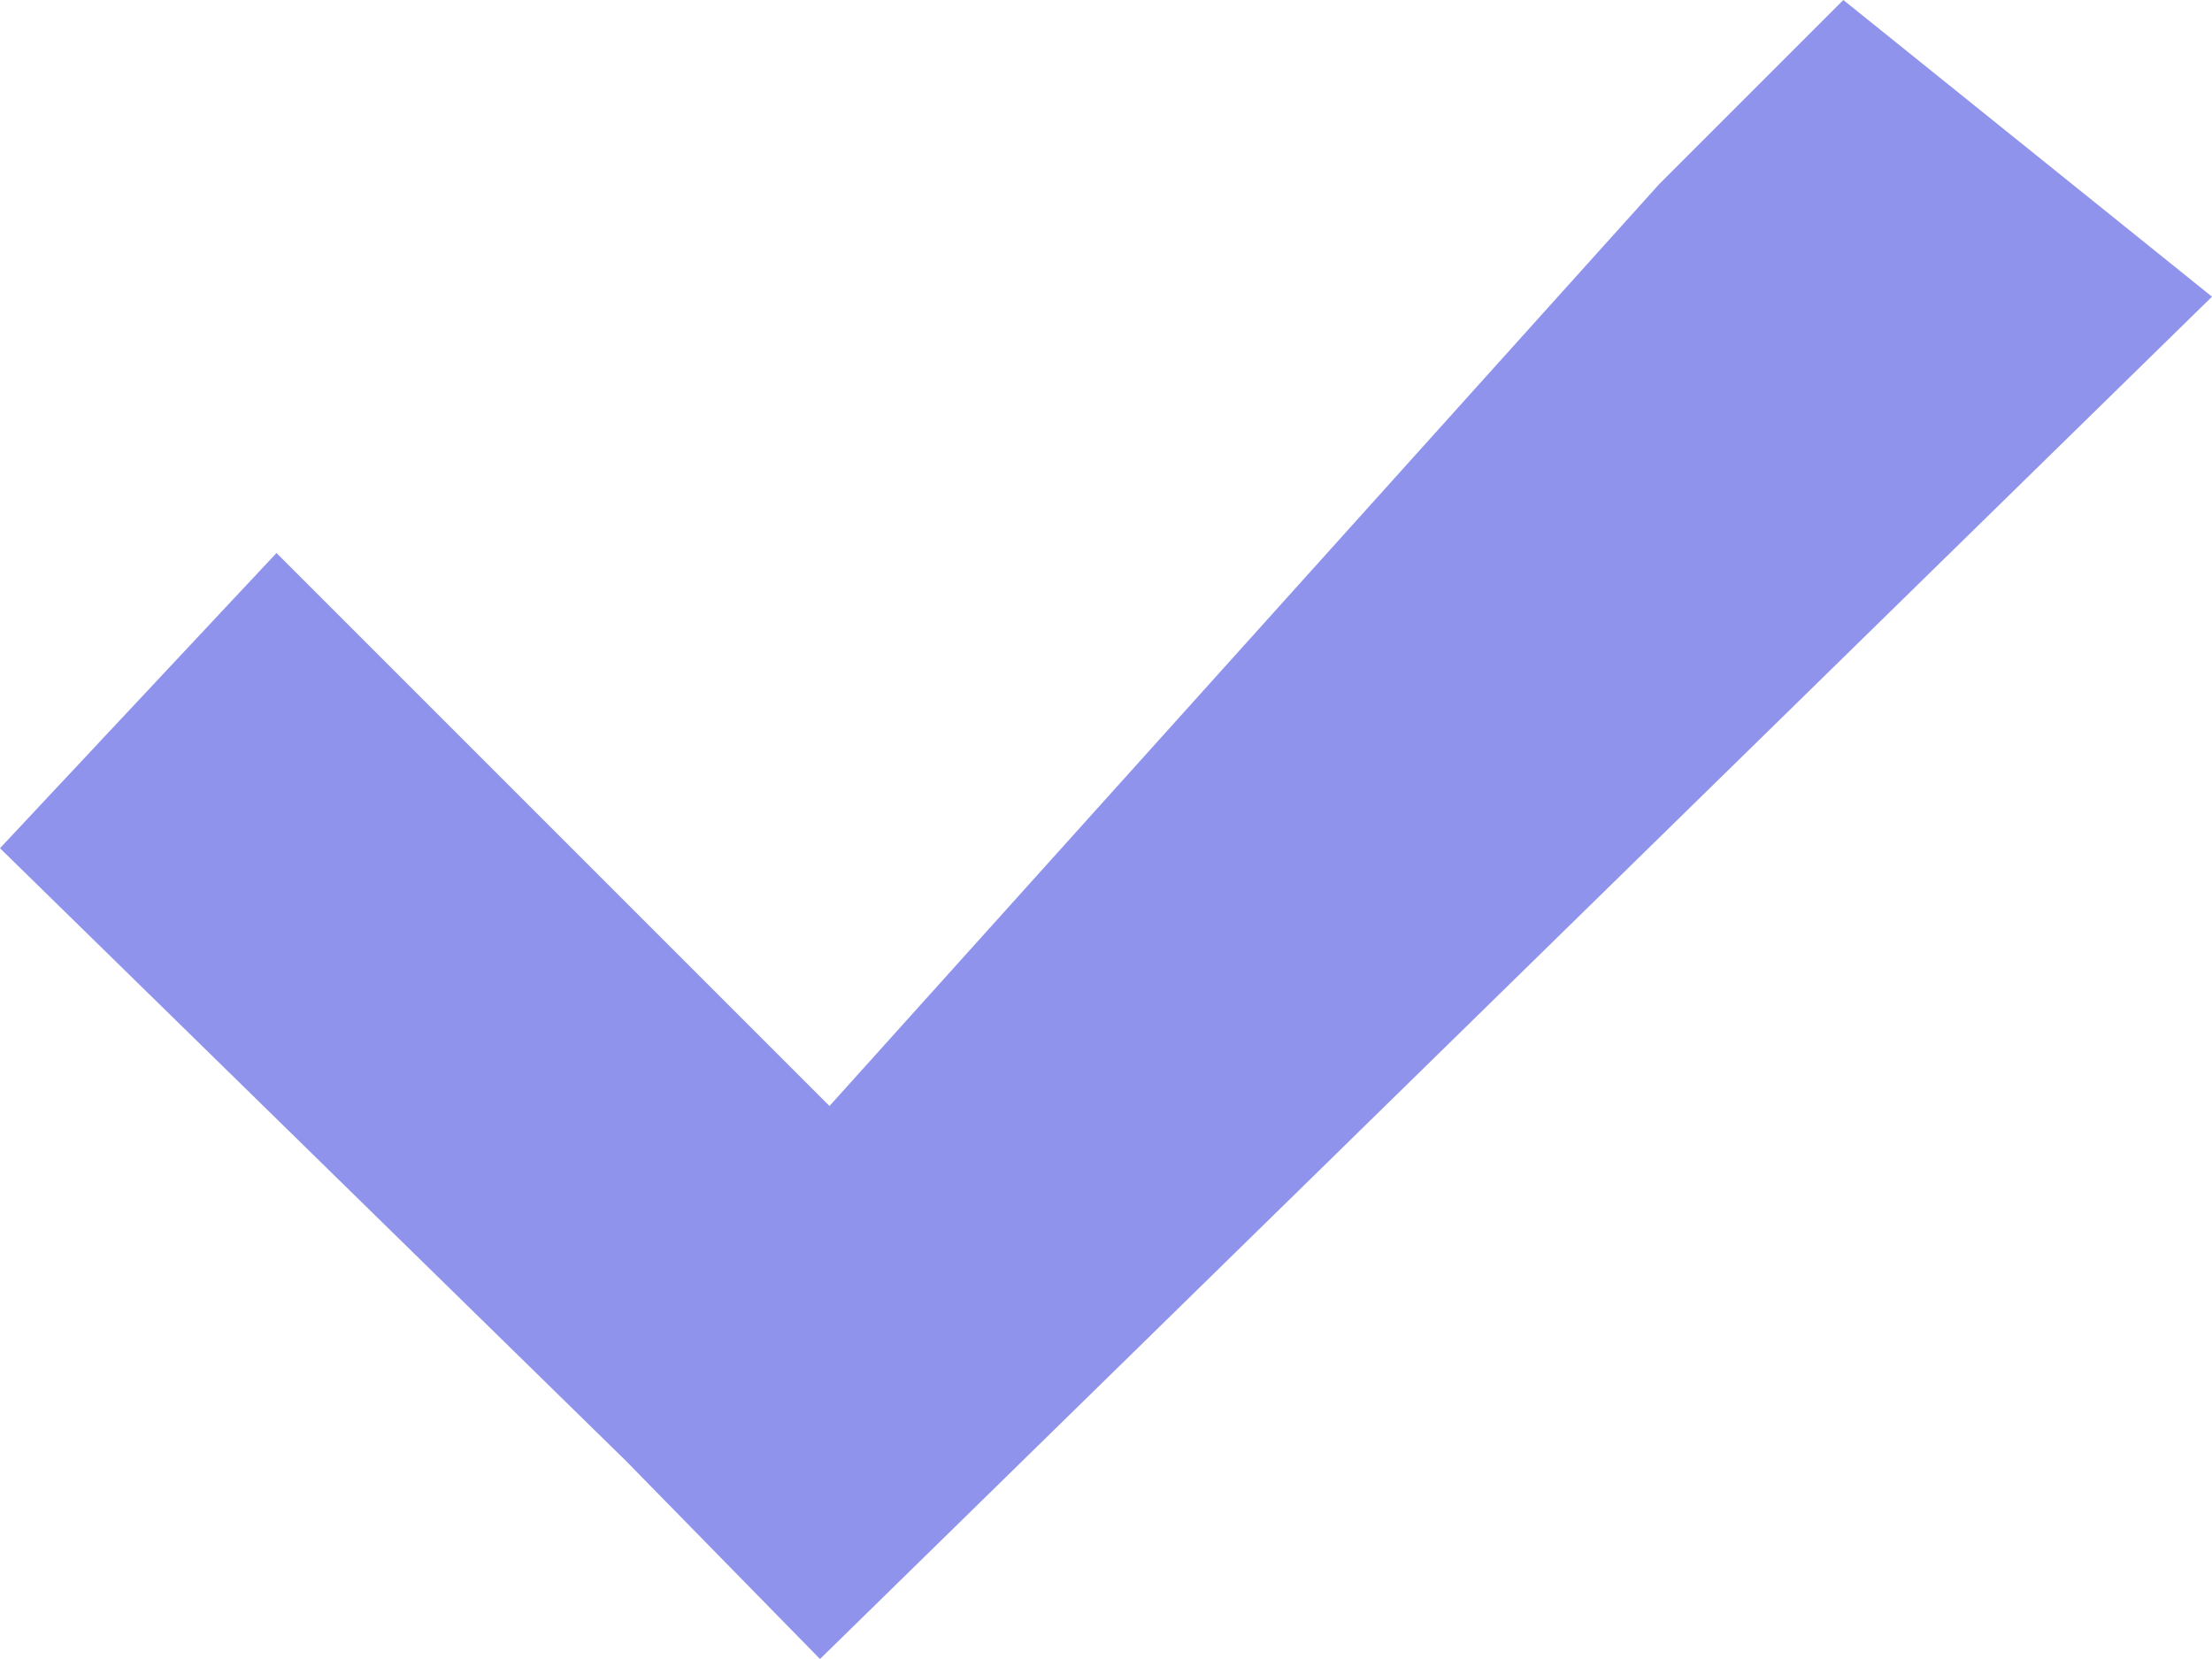 <svg width="24" height="18" viewBox="0 0 24 18" fill="none" xmlns="http://www.w3.org/2000/svg">
<path d="M20 0L18 2L9 12L7 10L5 8L3 6L0 9.203L2.201 11.357L6.787 15.846L8.897 18L11.098 15.846L21.799 5.373L24 3.219L20 0Z" fill="#8F93EC"/>
</svg>
